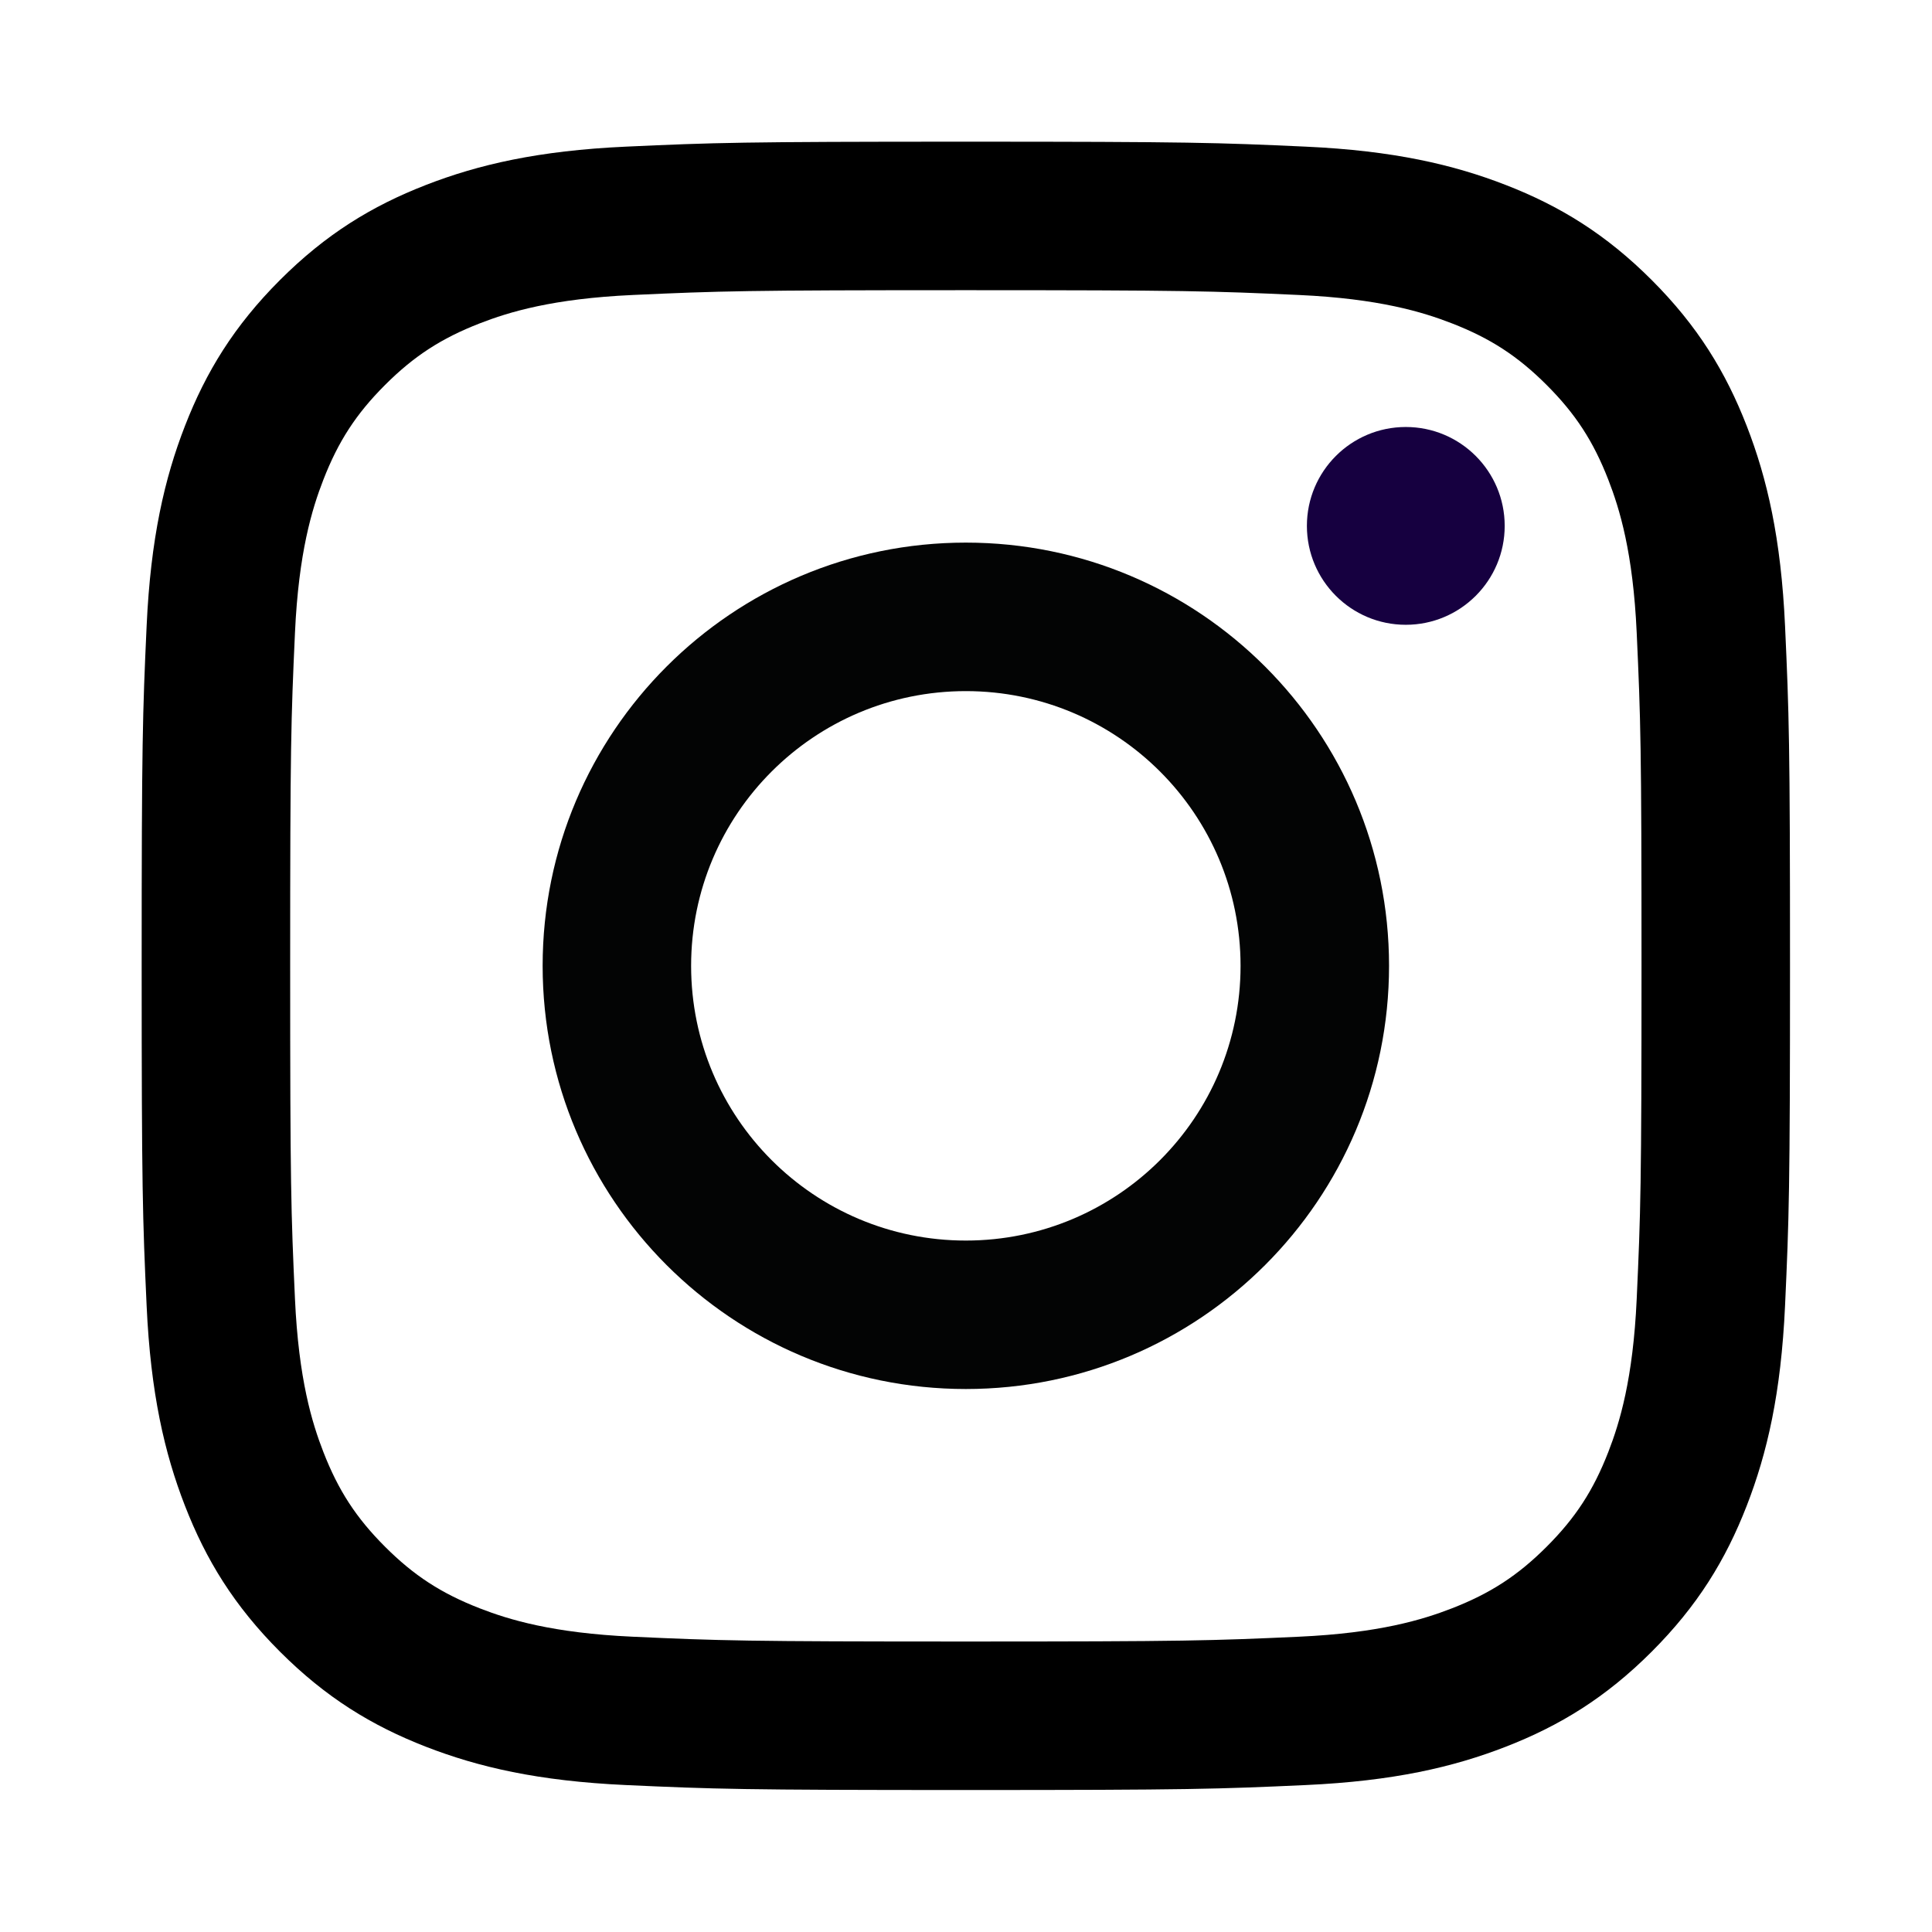 <?xml version="1.0" encoding="UTF-8"?>
<!DOCTYPE svg  PUBLIC '-//W3C//DTD SVG 1.1//EN'  'http://www.w3.org/Graphics/SVG/1.1/DTD/svg11.dtd'>
<svg clip-rule="evenodd" fill-rule="evenodd" stroke-linejoin="round" stroke-miterlimit="2" version="1.1" viewBox="0 0 600 600" xml:space="preserve" xmlns="http://www.w3.org/2000/svg"><g transform="matrix(1.016 0 0 1.016 44 43.838)" fill-rule="nonzero"><path d="m251.92 0.159c-68.418 0-76.997 0.29-103.87 1.516-26.814 1.224-45.127 5.482-61.152 11.71-16.566 6.438-30.615 15.052-44.62 29.057s-22.619 28.054-29.057 44.62c-6.228 16.024-10.486 34.337-11.71 61.151-1.226 26.87-1.515 35.449-1.515 103.87 0 68.417 0.289 76.996 1.515 103.87 1.224 26.814 5.482 45.127 11.71 61.151 6.438 16.566 15.052 30.615 29.057 44.621 14.005 14.005 28.054 22.619 44.62 29.057 16.025 6.227 34.338 10.486 61.152 11.709 26.87 1.226 35.449 1.516 103.87 1.516 68.417 0 76.996-0.29 103.87-1.516 26.814-1.223 45.127-5.482 61.151-11.709 16.566-6.438 30.615-15.052 44.621-29.057 14.005-14.006 22.619-28.055 29.057-44.621 6.227-16.024 10.486-34.337 11.709-61.151 1.226-26.87 1.516-35.449 1.516-103.87 0-68.418-0.29-76.997-1.516-103.87-1.223-26.814-5.482-45.127-11.709-61.151-6.438-16.566-15.052-30.615-29.057-44.62-14.006-14.005-28.055-22.619-44.621-29.057-16.024-6.228-34.337-10.486-61.151-11.71-26.87-1.226-35.449-1.516-103.87-1.516zm0 45.392c67.265 0 75.233 0.256 101.8 1.468 24.562 1.121 37.901 5.225 46.778 8.674 11.759 4.57 20.151 10.03 28.966 18.845 8.816 8.815 14.275 17.208 18.845 28.966 3.45 8.877 7.554 22.216 8.674 46.778 1.212 26.564 1.469 34.532 1.469 101.8 0 67.265-0.257 75.233-1.469 101.8-1.12 24.562-5.224 37.901-8.674 46.778-4.57 11.759-10.029 20.151-18.845 28.966-8.815 8.816-17.207 14.275-28.966 18.845-8.877 3.45-22.216 7.554-46.778 8.674-26.56 1.212-34.527 1.469-101.8 1.469-67.271 0-75.237-0.257-101.8-1.469-24.562-1.12-37.901-5.224-46.778-8.674-11.759-4.57-20.151-10.029-28.967-18.845-8.815-8.815-14.275-17.207-18.844-28.966-3.45-8.877-7.554-22.216-8.675-46.778-1.212-26.564-1.468-34.532-1.468-101.8 0-67.266 0.256-75.234 1.468-101.8 1.121-24.562 5.225-37.901 8.675-46.778 4.569-11.758 10.029-20.151 18.844-28.966 8.816-8.815 17.208-14.275 28.967-18.845 8.877-3.449 22.216-7.553 46.778-8.674 26.564-1.212 34.532-1.468 101.8-1.468z"/><path d="m251.92 336.05c-46.378 0-83.974-37.596-83.974-83.973 0-46.378 37.596-83.974 83.974-83.974 46.377 0 83.973 37.596 83.973 83.974 0 46.377-37.596 83.973-83.973 83.973zm0-213.34c-71.447 0-129.36 57.918-129.36 129.36 0 71.446 57.918 129.36 129.36 129.36 71.446 0 129.36-57.918 129.36-129.36 0-71.447-57.918-129.36-129.36-129.36z" fill="#030404"/><path d="m416.63 117.6c0 16.696-13.535 30.23-30.231 30.23-16.695 0-30.23-13.534-30.23-30.23s13.535-30.23 30.23-30.23c16.696 0 30.231 13.534 30.231 30.23z" clip-rule="evenodd" fill="#160040" /></g></svg>
